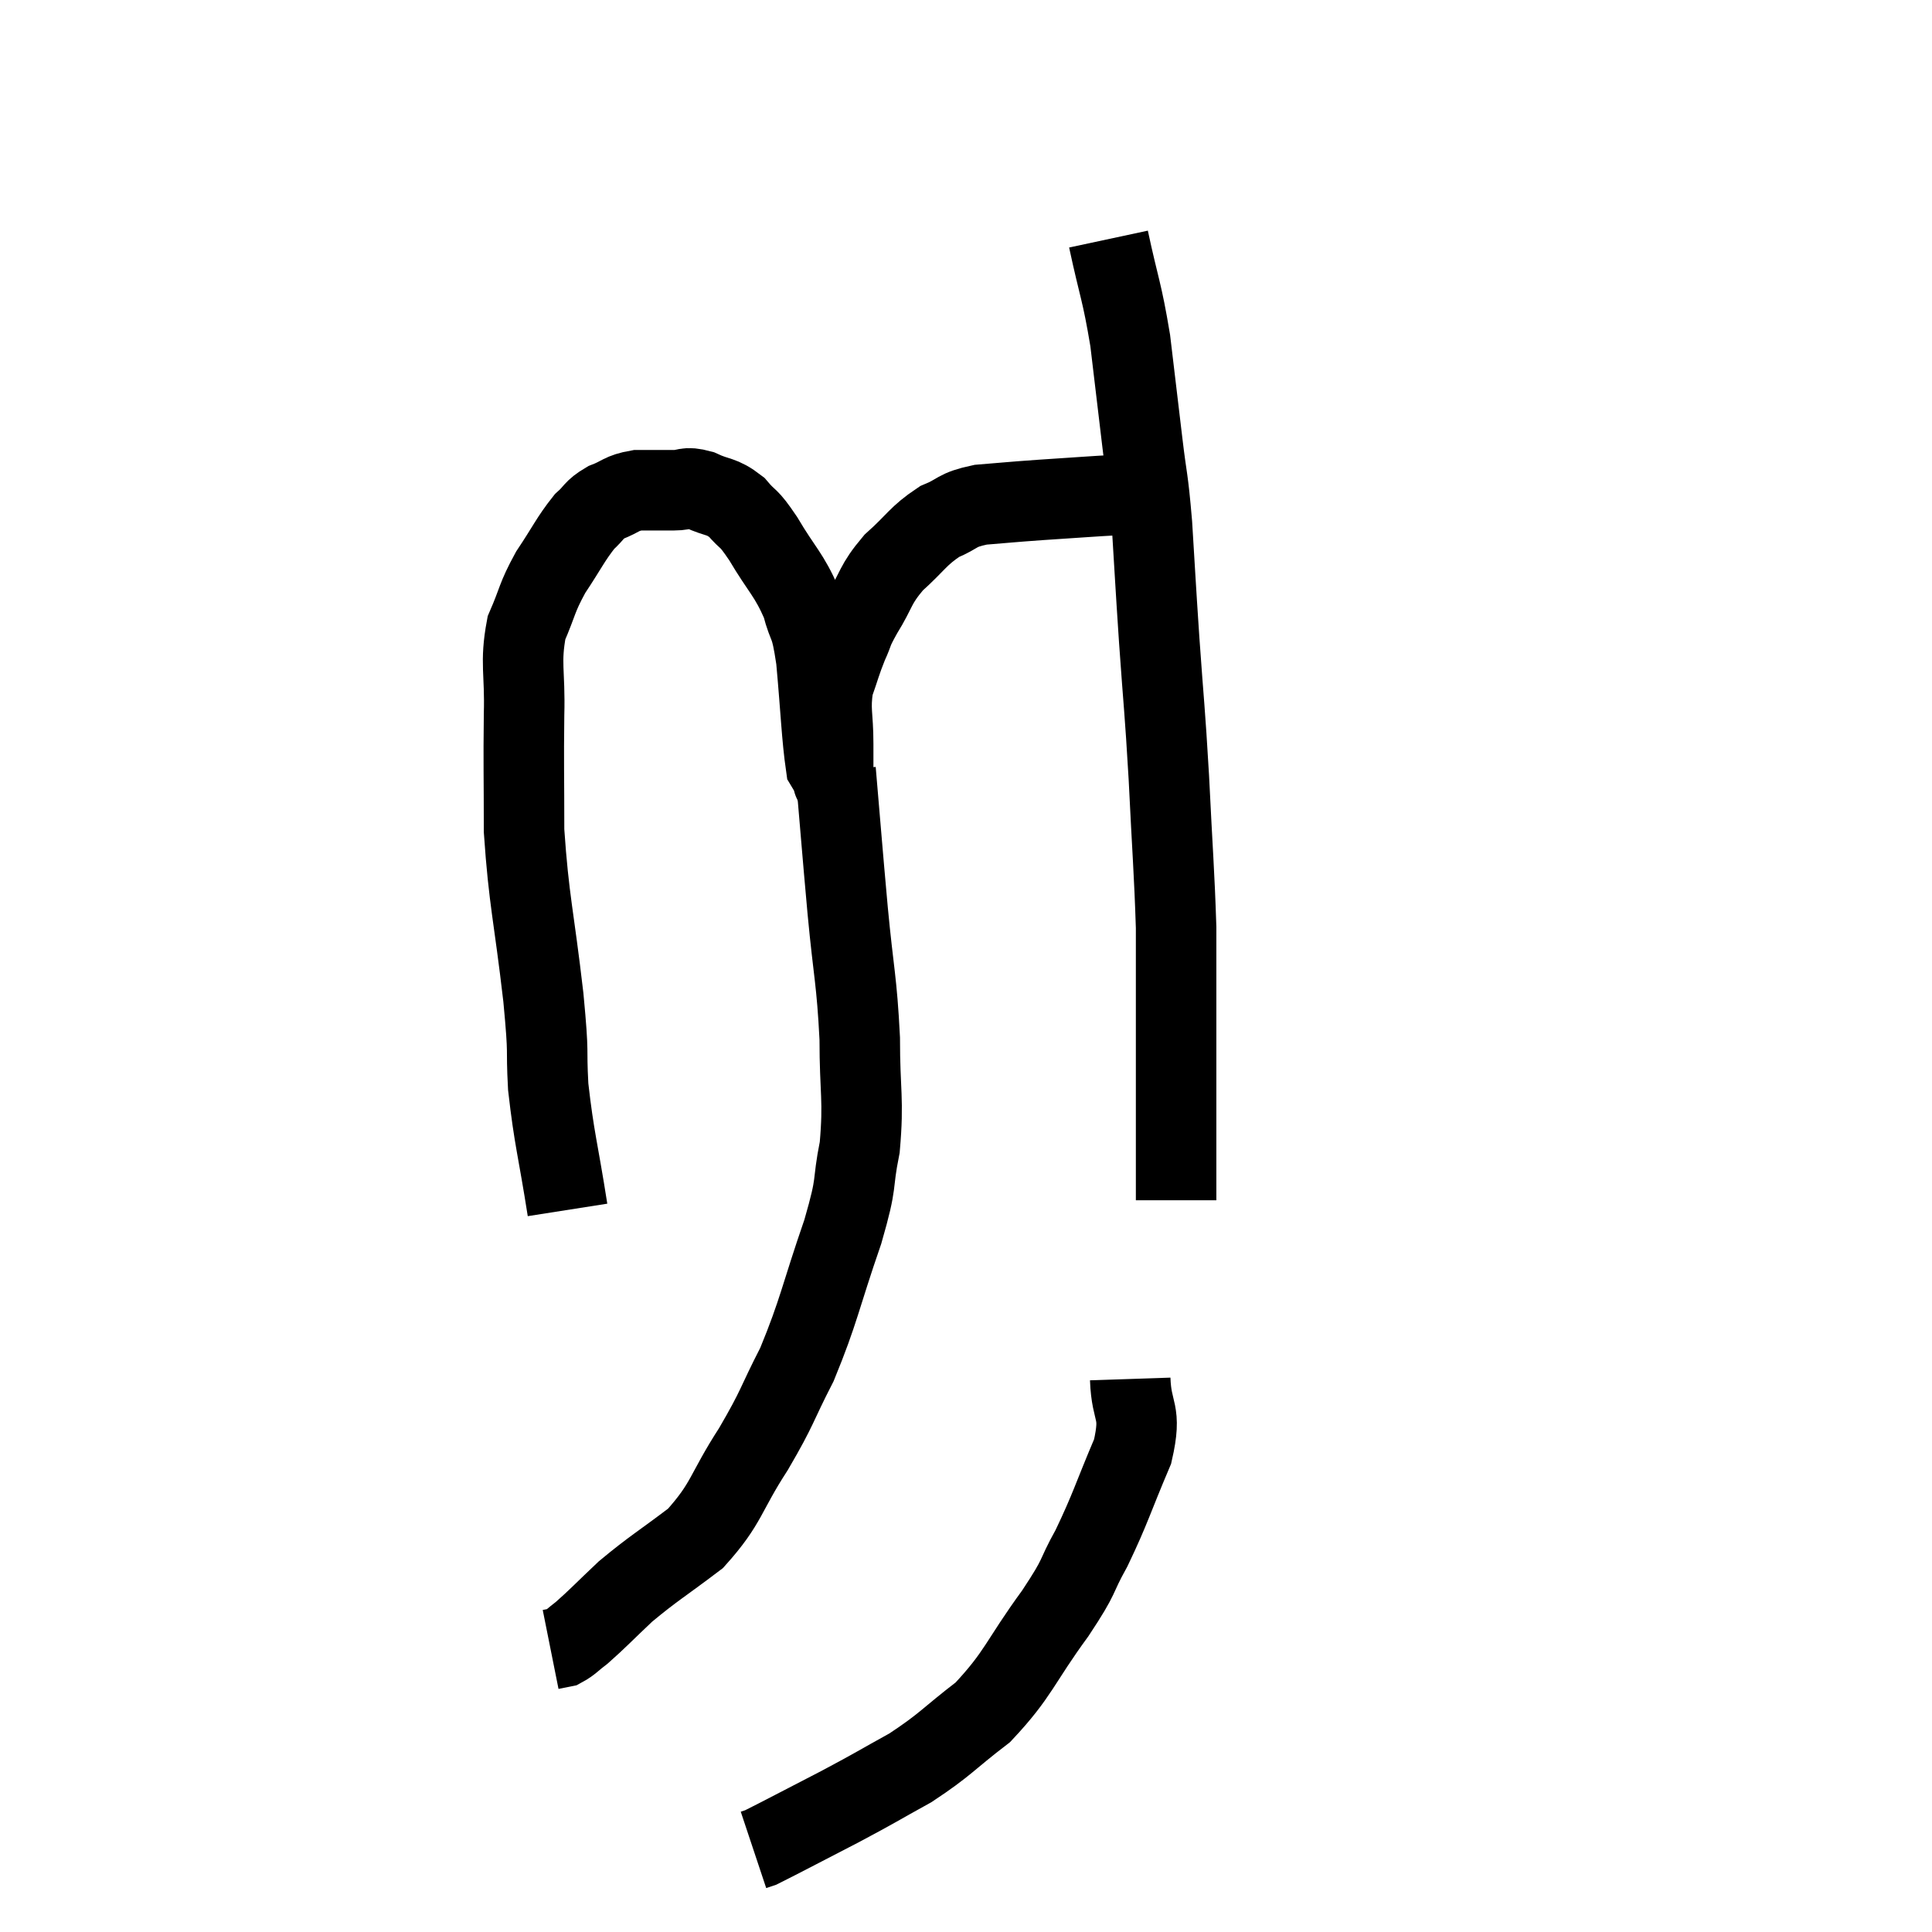 <svg width="48" height="48" viewBox="0 0 48 48" xmlns="http://www.w3.org/2000/svg"><path d="M 14.1 30.06 C 13.86 28.53, 13.77 28.32, 13.62 27 C 13.56 25.89, 13.65 26.37, 13.5 24.78 C 13.26 22.71, 13.14 22.395, 13.02 20.64 C 13.02 19.2, 13.005 19.02, 13.02 17.76 C 13.05 16.68, 12.915 16.485, 13.08 15.6 C 13.38 14.91, 13.32 14.88, 13.68 14.22 C 14.1 13.59, 14.175 13.395, 14.52 12.96 C 14.79 12.72, 14.73 12.675, 15.06 12.48 C 15.45 12.33, 15.42 12.255, 15.84 12.18 C 16.29 12.18, 16.35 12.18, 16.74 12.18 C 17.07 12.18, 17.01 12.075, 17.4 12.18 C 17.85 12.39, 17.91 12.3, 18.3 12.6 C 18.63 12.99, 18.555 12.78, 18.96 13.38 C 19.44 14.19, 19.59 14.25, 19.92 15 C 20.1 15.69, 20.13 15.375, 20.28 16.38 C 20.4 17.7, 20.415 18.285, 20.52 19.02 C 20.61 19.17, 20.655 19.245, 20.7 19.32 C 20.7 19.32, 20.7 19.32, 20.7 19.32 C 20.7 19.32, 20.7 19.32, 20.7 19.32 C 20.7 19.32, 20.7 19.53, 20.7 19.32 C 20.7 18.9, 20.7 19.05, 20.7 18.48 C 20.7 17.76, 20.61 17.655, 20.7 17.04 C 20.88 16.53, 20.88 16.47, 21.06 16.02 C 21.24 15.63, 21.135 15.75, 21.42 15.24 C 21.81 14.61, 21.72 14.55, 22.2 13.98 C 22.77 13.47, 22.8 13.32, 23.34 12.96 C 23.85 12.75, 23.73 12.675, 24.36 12.54 C 25.11 12.48, 25.02 12.48, 25.86 12.42 C 26.79 12.36, 27.15 12.33, 27.72 12.3 C 27.93 12.3, 27.96 12.3, 28.14 12.3 C 28.29 12.3, 28.365 12.3, 28.44 12.3 C 28.44 12.3, 28.44 12.3, 28.44 12.3 L 28.44 12.3" fill="none" stroke="black" stroke-width="2"></path><path d="M 27.54 5.94 C 27.81 7.2, 27.87 7.2, 28.08 8.46 C 28.23 9.72, 28.245 9.84, 28.38 10.98 C 28.5 12, 28.515 11.79, 28.62 13.02 C 28.71 14.46, 28.695 14.325, 28.8 15.9 C 28.92 17.61, 28.935 17.535, 29.04 19.32 C 29.13 21.18, 29.175 21.645, 29.22 23.04 C 29.22 23.97, 29.22 23.925, 29.22 24.9 C 29.22 25.92, 29.22 26.115, 29.22 26.94 C 29.22 27.57, 29.22 27.63, 29.22 28.2 C 29.22 28.71, 29.22 28.86, 29.22 29.22 C 29.22 29.43, 29.22 29.49, 29.22 29.64 L 29.22 29.82" fill="none" stroke="black" stroke-width="2"></path><path d="M 20.76 19.14 C 20.91 20.88, 20.91 20.955, 21.06 22.62 C 21.21 24.21, 21.285 24.33, 21.36 25.8 C 21.36 27.15, 21.465 27.3, 21.36 28.5 C 21.15 29.55, 21.33 29.25, 20.94 30.6 C 20.37 32.25, 20.355 32.55, 19.8 33.9 C 19.26 34.95, 19.35 34.92, 18.72 36 C 18 37.11, 18.075 37.335, 17.28 38.22 C 16.41 38.88, 16.245 38.955, 15.54 39.54 C 15 40.05, 14.85 40.215, 14.46 40.56 C 14.22 40.74, 14.175 40.815, 13.98 40.92 L 13.68 40.98" fill="none" stroke="black" stroke-width="2"></path><path d="M 28.08 34.26 C 28.11 35.16, 28.38 35.01, 28.14 36.06 C 27.63 37.26, 27.6 37.455, 27.12 38.46 C 26.67 39.27, 26.895 39.06, 26.22 40.08 C 25.32 41.31, 25.32 41.58, 24.42 42.54 C 23.52 43.23, 23.505 43.335, 22.62 43.92 C 21.75 44.4, 21.81 44.385, 20.88 44.88 C 19.89 45.39, 19.44 45.63, 18.9 45.9 L 18.72 45.96" fill="none" stroke="black" stroke-width="2"></path></svg>